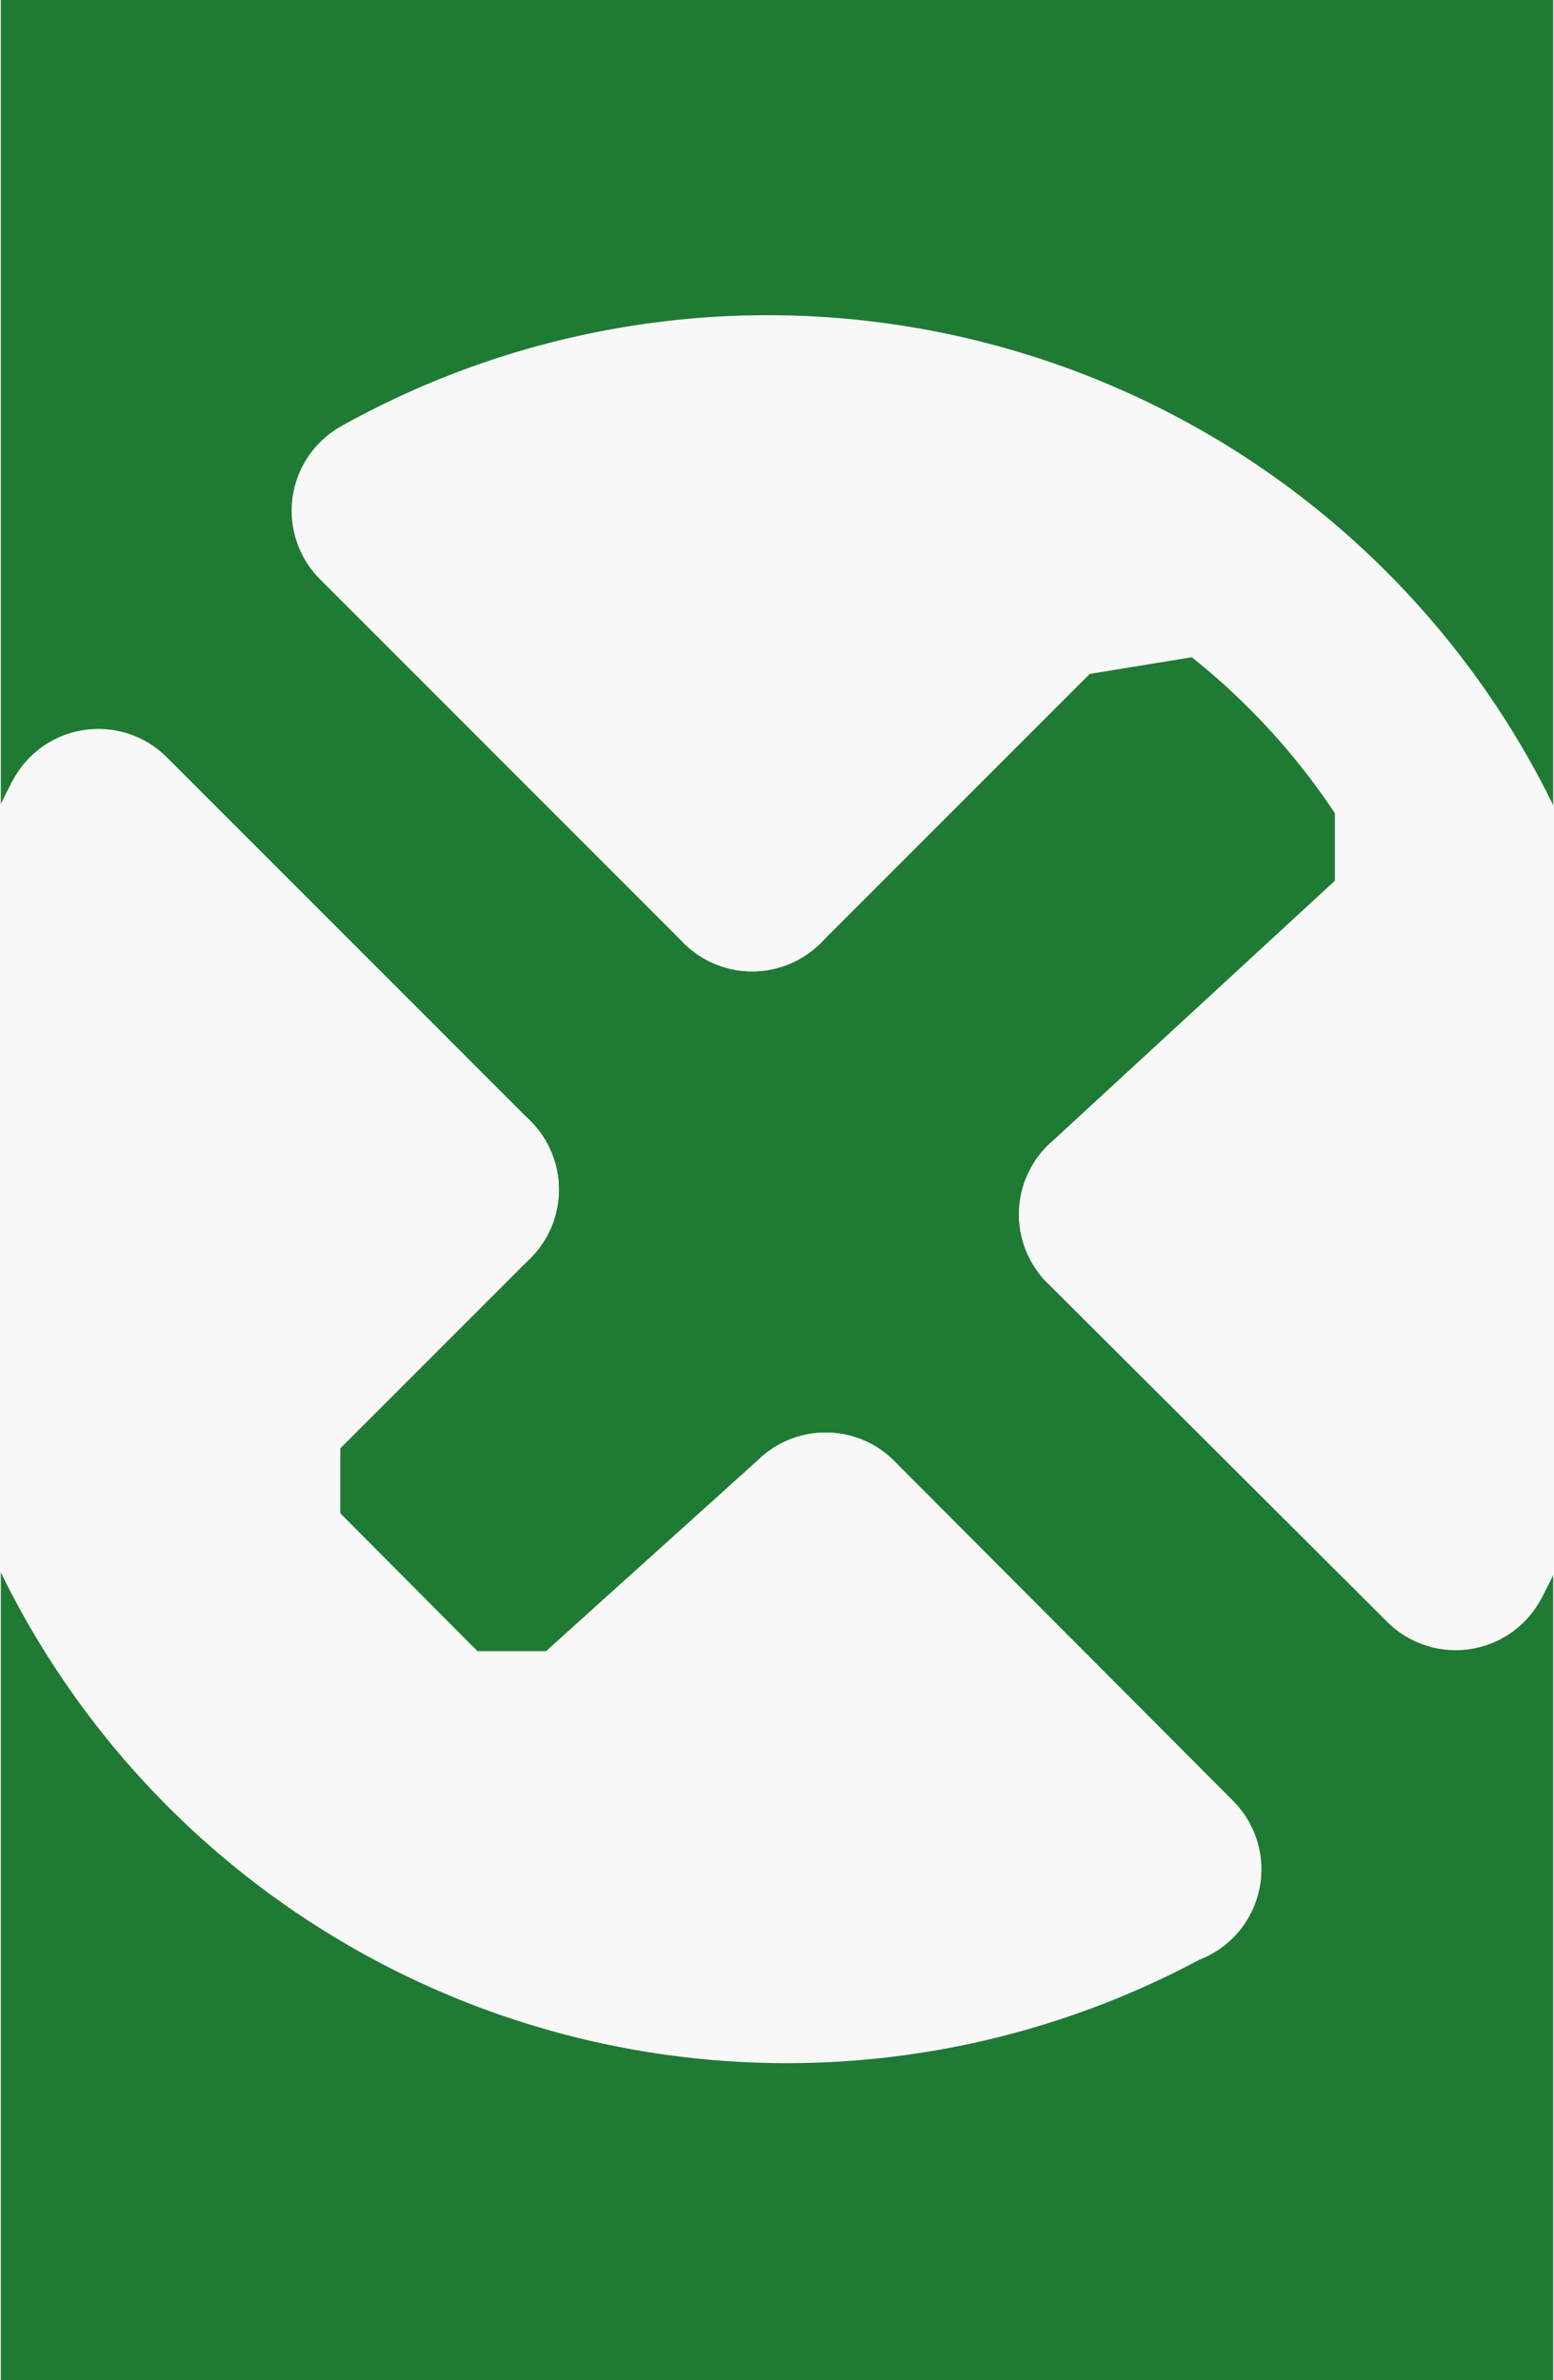 <?xml version='1.0' encoding='UTF-8' standalone='no'?>
<!-- Created with Fritzing (http://www.fritzing.org/) -->
<svg xmlns:svg='http://www.w3.org/2000/svg' xmlns='http://www.w3.org/2000/svg' version='1.2' baseProfile='tiny' x='0in' y='0in' width='0.064in' height='0.098in' viewBox='0 0 1.626 2.493' >
<rect x="0" y="0" width="1.626" height="2.493" fill="#333333" stroke="none"/>
<g id='breadboard'>
<path fill='#1F7A34' stroke='none' stroke-width='0' d='M0,0l1.626,0 0,2.493 -1.626,0 0,-2.493z
'/>
<path fill='none' d='M1.524,1.627 A0.815,0.815 0 0 0 0.406,0.535' stroke-width='0.203' stroke='#f8f8f8' />
<path fill='none' d='M0.102,0.865 A0.815,0.815 0 0 0 1.219,1.957' stroke-width='0.203' stroke='#f8f8f8' />
<line x1='0.406' y1='0.535' x2='0.787' y2='0.916' stroke='#f8f8f8' stroke-width='0.203' stroke-linecap='round'/>
<line x1='0.787' y1='0.916' x2='1.092' y2='0.611' stroke='#f8f8f8' stroke-width='0.203' stroke-linecap='round'/>
<line x1='1.092' y1='0.611' x2='1.245' y2='0.586' stroke='#f8f8f8' stroke-width='0.203' stroke-linecap='round'/>
<line x1='1.524' y1='1.627' x2='1.168' y2='1.272' stroke='#f8f8f8' stroke-width='0.203' stroke-linecap='round'/>
<line x1='1.168' y1='1.272' x2='1.499' y2='0.967' stroke='#f8f8f8' stroke-width='0.203' stroke-linecap='round'/>
<line x1='1.499' y1='0.967' x2='1.499' y2='0.84' stroke='#f8f8f8' stroke-width='0.203' stroke-linecap='round'/>
<line x1='1.499' y1='1.094' x2='1.346' y2='1.297' stroke='#f8f8f8' stroke-width='0.203' stroke-linecap='round'/>
<line x1='1.448' y1='1.45' x2='1.499' y2='1.246' stroke='#f8f8f8' stroke-width='0.203' stroke-linecap='round'/>
<line x1='1.016' y1='0.535' x2='0.762' y2='0.688' stroke='#f8f8f8' stroke-width='0.203' stroke-linecap='round'/>
<line x1='0.635' y1='0.637' x2='0.813' y2='0.561' stroke='#f8f8f8' stroke-width='0.203' stroke-linecap='round'/>
<line x1='0.102' y1='0.865' x2='0.483' y2='1.246' stroke='#f8f8f8' stroke-width='0.203' stroke-linecap='round'/>
<line x1='0.483' y1='1.246' x2='0.254' y2='1.475' stroke='#f8f8f8' stroke-width='0.203' stroke-linecap='round'/>
<line x1='0.254' y1='1.475' x2='0.254' y2='1.627' stroke='#f8f8f8' stroke-width='0.203' stroke-linecap='round'/>
<line x1='0.254' y1='1.627' x2='0.457' y2='1.831' stroke='#f8f8f8' stroke-width='0.203' stroke-linecap='round'/>
<line x1='0.457' y1='1.831' x2='0.61' y2='1.831' stroke='#f8f8f8' stroke-width='0.203' stroke-linecap='round'/>
<line x1='0.61' y1='1.831' x2='0.864' y2='1.602' stroke='#f8f8f8' stroke-width='0.203' stroke-linecap='round'/>
<line x1='0.864' y1='1.602' x2='1.219' y2='1.958' stroke='#f8f8f8' stroke-width='0.203' stroke-linecap='round'/>
<line x1='0.152' y1='1.069' x2='0.127' y2='1.424' stroke='#f8f8f8' stroke-width='0.203' stroke-linecap='round'/>
<line x1='0.254' y1='1.399' x2='0.279' y2='1.17' stroke='#f8f8f8' stroke-width='0.203' stroke-linecap='round'/>
<line x1='0.66' y1='1.932' x2='1.041' y2='1.932' stroke='#f8f8f8' stroke-width='0.203' stroke-linecap='round'/>
<line x1='0.965' y1='1.805' x2='0.787' y2='1.78' stroke='#f8f8f8' stroke-width='0.203' stroke-linecap='round'/>
</g>
</svg>
